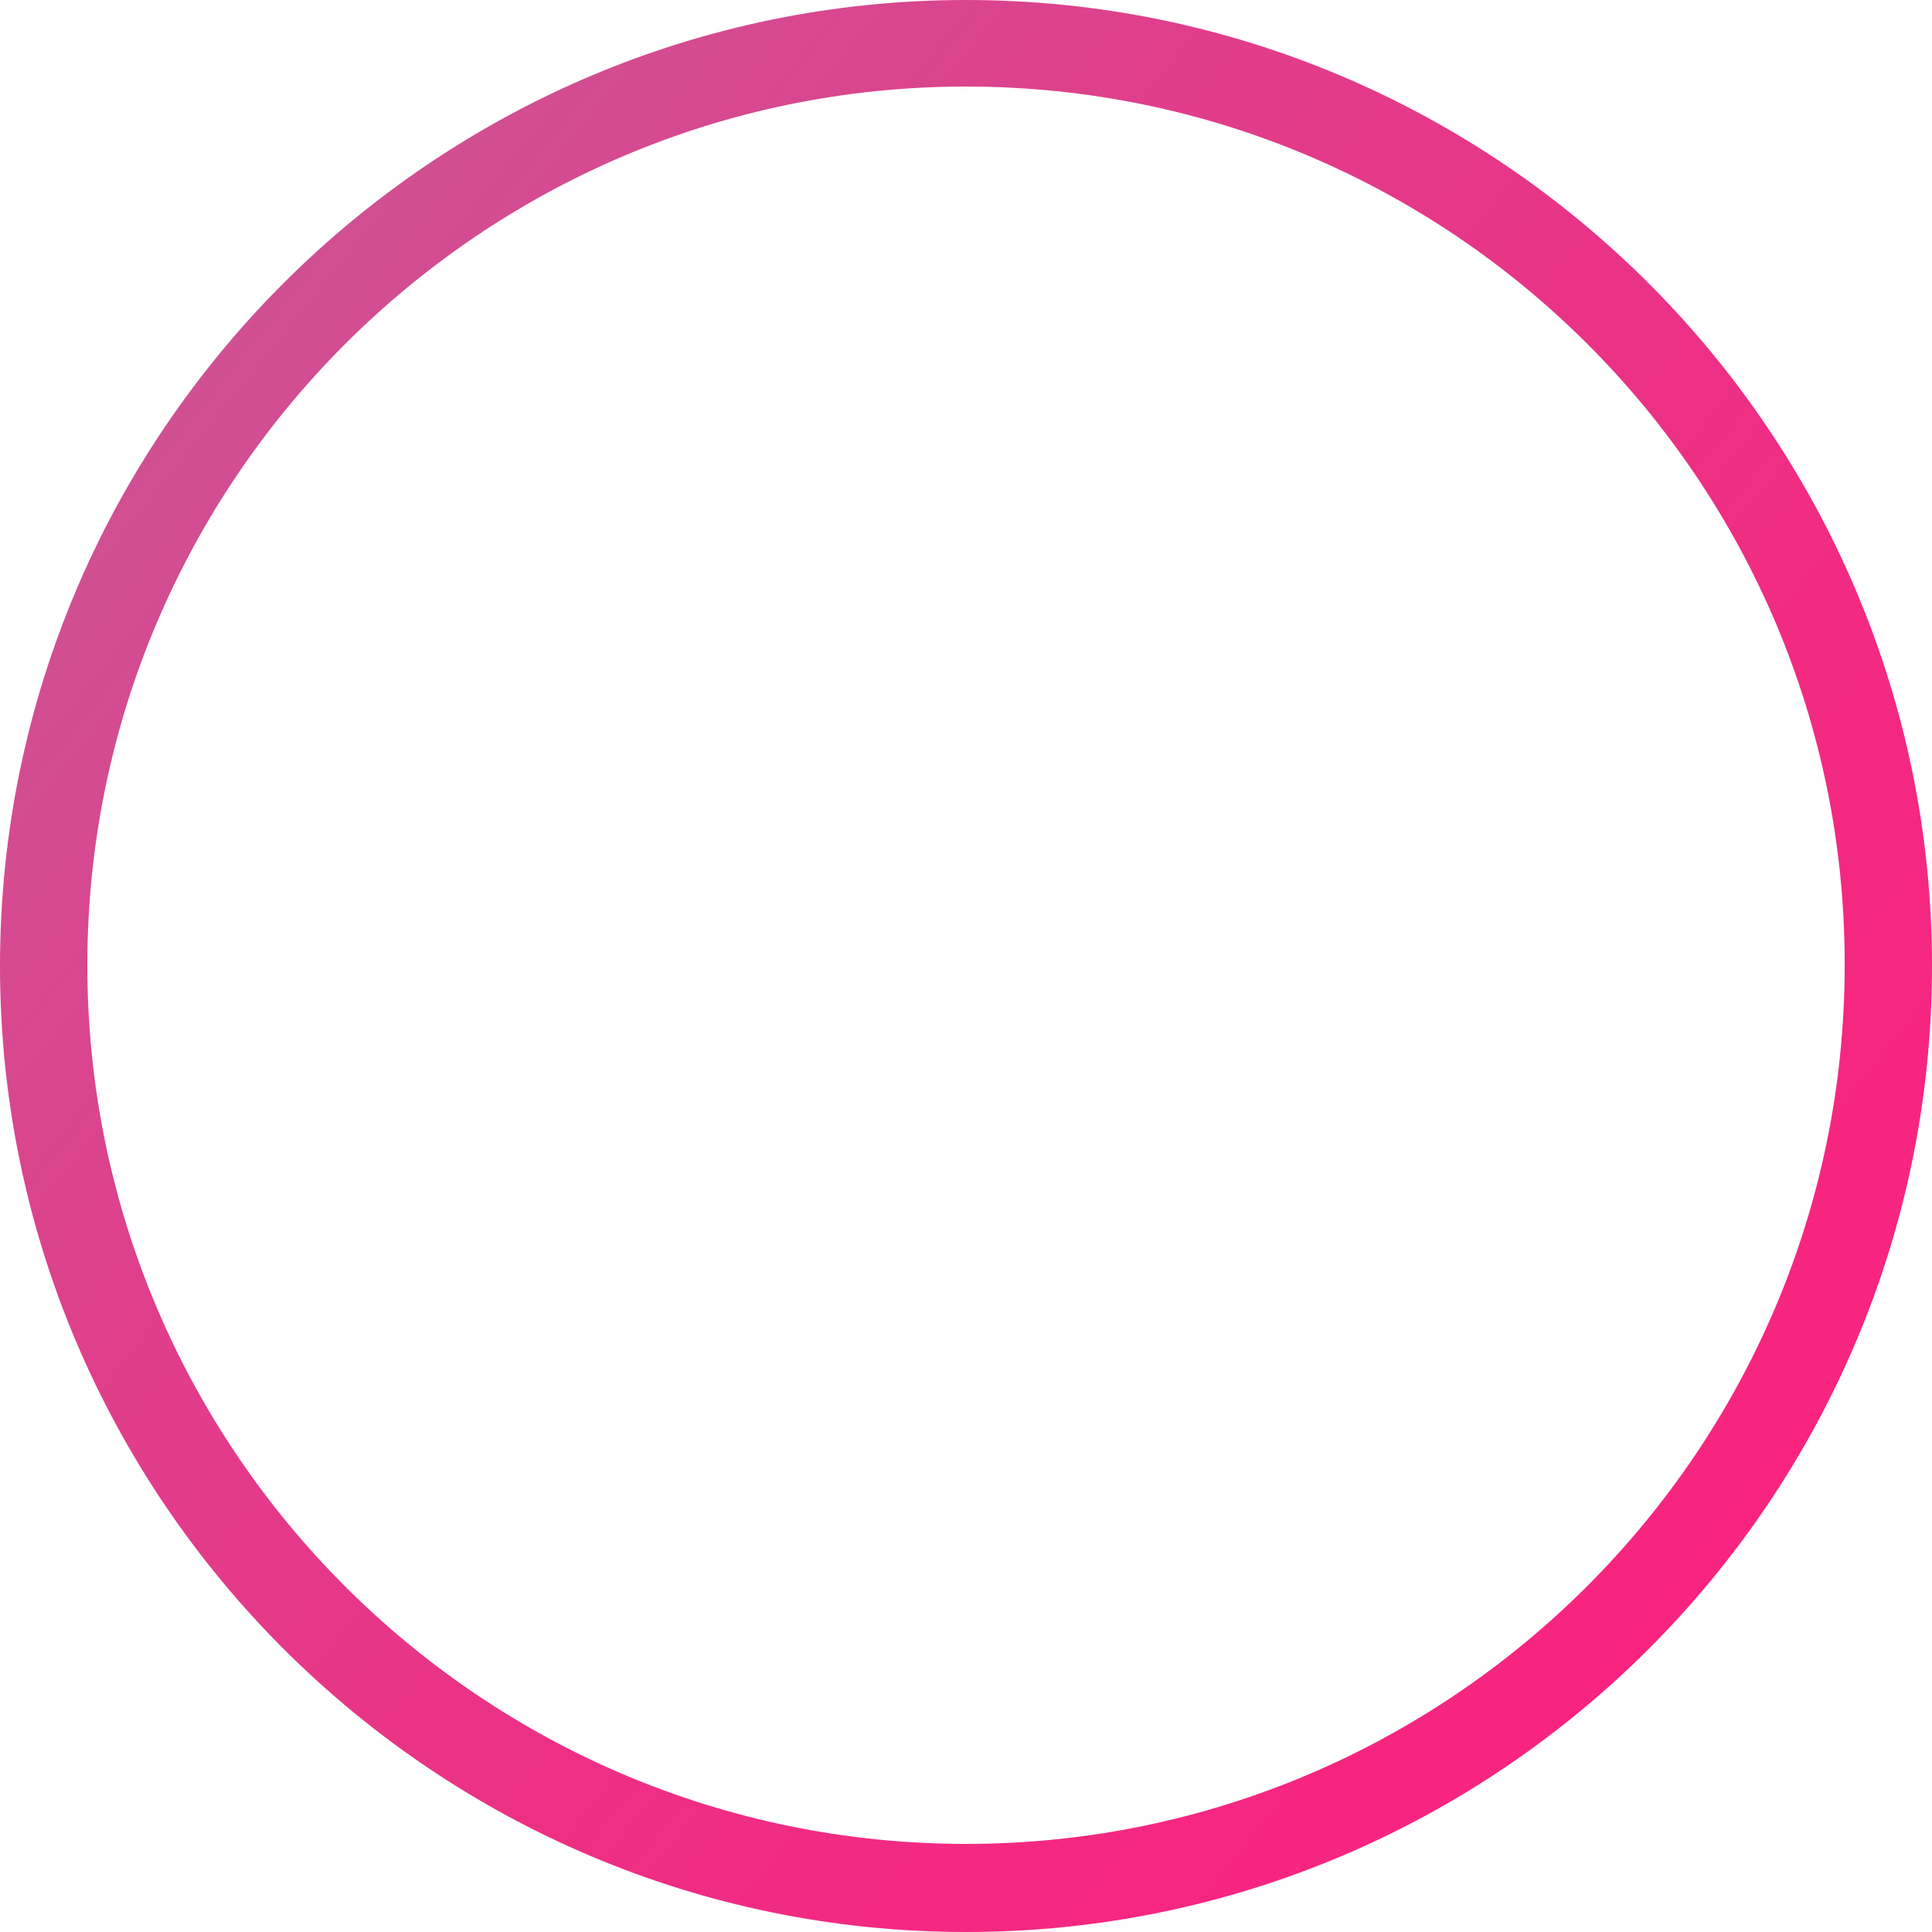 <?xml version="1.0" encoding="utf-8"?>
<!-- Generator: Adobe Illustrator 21.1.0, SVG Export Plug-In . SVG Version: 6.00 Build 0)  -->
<svg version="1.1" id="Слой_1" xmlns="http://www.w3.org/2000/svg" xmlns:xlink="http://www.w3.org/1999/xlink" x="0px" y="0px"
	 viewBox="0 0 250 250" style="enable-background:new 0 0 250 250;" xml:space="preserve">
<style type="text/css">
	.st0{fill:url(#SVGID_1_);}
	.st1{fill:url(#SVGID_2_);}
	.st2{fill:url(#SVGID_3_);}
</style>
<linearGradient id="SVGID_1_" gradientUnits="userSpaceOnUse" x1="-1578.05" y1="1497.331" x2="232.378" y2="38.474" gradientTransform="matrix(1 0 0 -1 0 250)">
	<stop  offset="0" style="stop-color:#FA247C"/>
	<stop  offset="2.382660e-02" style="stop-color:#FA3077"/>
	<stop  offset="6.677425e-02" style="stop-color:#F94F6B"/>
	<stop  offset="0.124" style="stop-color:#F88357"/>
	<stop  offset="0.192" style="stop-color:#F6C83C"/>
	<stop  offset="0.228" style="stop-color:#F5F02D"/>
	<stop  offset="0.254" style="stop-color:#F5E932"/>
	<stop  offset="0.291" style="stop-color:#F6D63F"/>
	<stop  offset="0.336" style="stop-color:#F8B754"/>
	<stop  offset="0.385" style="stop-color:#FA8B71"/>
	<stop  offset="0.411" style="stop-color:#FB7282"/>
	<stop  offset="0.55" style="stop-color:#AE20F2"/>
	<stop  offset="0.728" style="stop-color:#60C0D2"/>
	<stop  offset="0.748" style="stop-color:#77B1BE"/>
	<stop  offset="0.796" style="stop-color:#9A8BAD"/>
	<stop  offset="0.861" style="stop-color:#C35E99"/>
	<stop  offset="0.919" style="stop-color:#E03E8B"/>
	<stop  offset="0.967" style="stop-color:#F22A82"/>
	<stop  offset="1" style="stop-color:#F9237F"/>
</linearGradient>
<path class="st0" d="M125,250C56.1,250,0,193.9,0,125S56.1,0,125,0s125,56.1,125,125S194,250,125,250z M125,11.2
	c-62.7,0-113.7,51-113.7,113.7s51,113.7,113.7,113.7s113.7-51,113.7-113.7C238.8,62.2,187.8,11.2,125,11.2z"/>
<title>bcn</title>
<g transform="translate(0-200)">
	
		<linearGradient id="SVGID_2_" gradientUnits="userSpaceOnUse" x1="-1589.75" y1="1482.812" x2="220.678" y2="23.955" gradientTransform="matrix(1 0 0 -1 0 250)">
		<stop  offset="0" style="stop-color:#FA247C"/>
		<stop  offset="2.382660e-02" style="stop-color:#FA3077"/>
		<stop  offset="6.677425e-02" style="stop-color:#F94F6B"/>
		<stop  offset="0.124" style="stop-color:#F88357"/>
		<stop  offset="0.192" style="stop-color:#F6C83C"/>
		<stop  offset="0.228" style="stop-color:#F5F02D"/>
		<stop  offset="0.254" style="stop-color:#F5E932"/>
		<stop  offset="0.291" style="stop-color:#F6D63F"/>
		<stop  offset="0.336" style="stop-color:#F8B754"/>
		<stop  offset="0.385" style="stop-color:#FA8B71"/>
		<stop  offset="0.411" style="stop-color:#FB7282"/>
		<stop  offset="0.55" style="stop-color:#AE20F2"/>
		<stop  offset="0.728" style="stop-color:#60C0D2"/>
		<stop  offset="0.748" style="stop-color:#77B1BE"/>
		<stop  offset="0.796" style="stop-color:#9A8BAD"/>
		<stop  offset="0.861" style="stop-color:#C35E99"/>
		<stop  offset="0.919" style="stop-color:#E03E8B"/>
		<stop  offset="0.967" style="stop-color:#F22A82"/>
		<stop  offset="1" style="stop-color:#F9237F"/>
	</linearGradient>
	<path class="st1" d="M124.9,96.4L42,181.8l83.3-132.4l83.4,133.2L124.9,96.4z"/>
	
		<linearGradient id="SVGID_3_" gradientUnits="userSpaceOnUse" x1="-1590.514" y1="1481.862" x2="219.913" y2="23.006" gradientTransform="matrix(1 0 0 -1 0 250)">
		<stop  offset="0" style="stop-color:#FA247C"/>
		<stop  offset="2.382660e-02" style="stop-color:#FA3077"/>
		<stop  offset="6.677425e-02" style="stop-color:#F94F6B"/>
		<stop  offset="0.124" style="stop-color:#F88357"/>
		<stop  offset="0.192" style="stop-color:#F6C83C"/>
		<stop  offset="0.228" style="stop-color:#F5F02D"/>
		<stop  offset="0.254" style="stop-color:#F5E932"/>
		<stop  offset="0.291" style="stop-color:#F6D63F"/>
		<stop  offset="0.336" style="stop-color:#F8B754"/>
		<stop  offset="0.385" style="stop-color:#FA8B71"/>
		<stop  offset="0.411" style="stop-color:#FB7282"/>
		<stop  offset="0.55" style="stop-color:#AE20F2"/>
		<stop  offset="0.728" style="stop-color:#60C0D2"/>
		<stop  offset="0.748" style="stop-color:#77B1BE"/>
		<stop  offset="0.796" style="stop-color:#9A8BAD"/>
		<stop  offset="0.861" style="stop-color:#C35E99"/>
		<stop  offset="0.919" style="stop-color:#E03E8B"/>
		<stop  offset="0.967" style="stop-color:#F22A82"/>
		<stop  offset="1" style="stop-color:#F9237F"/>
	</linearGradient>
	<path class="st2" d="M137,130.3h-26l13.3-14.3l12.6,14.5 M86.9,153.8h74.7l-15.2-15.2l-44.8,0.2v0.1l-14.7,14.7"/>
</g>
</svg>
